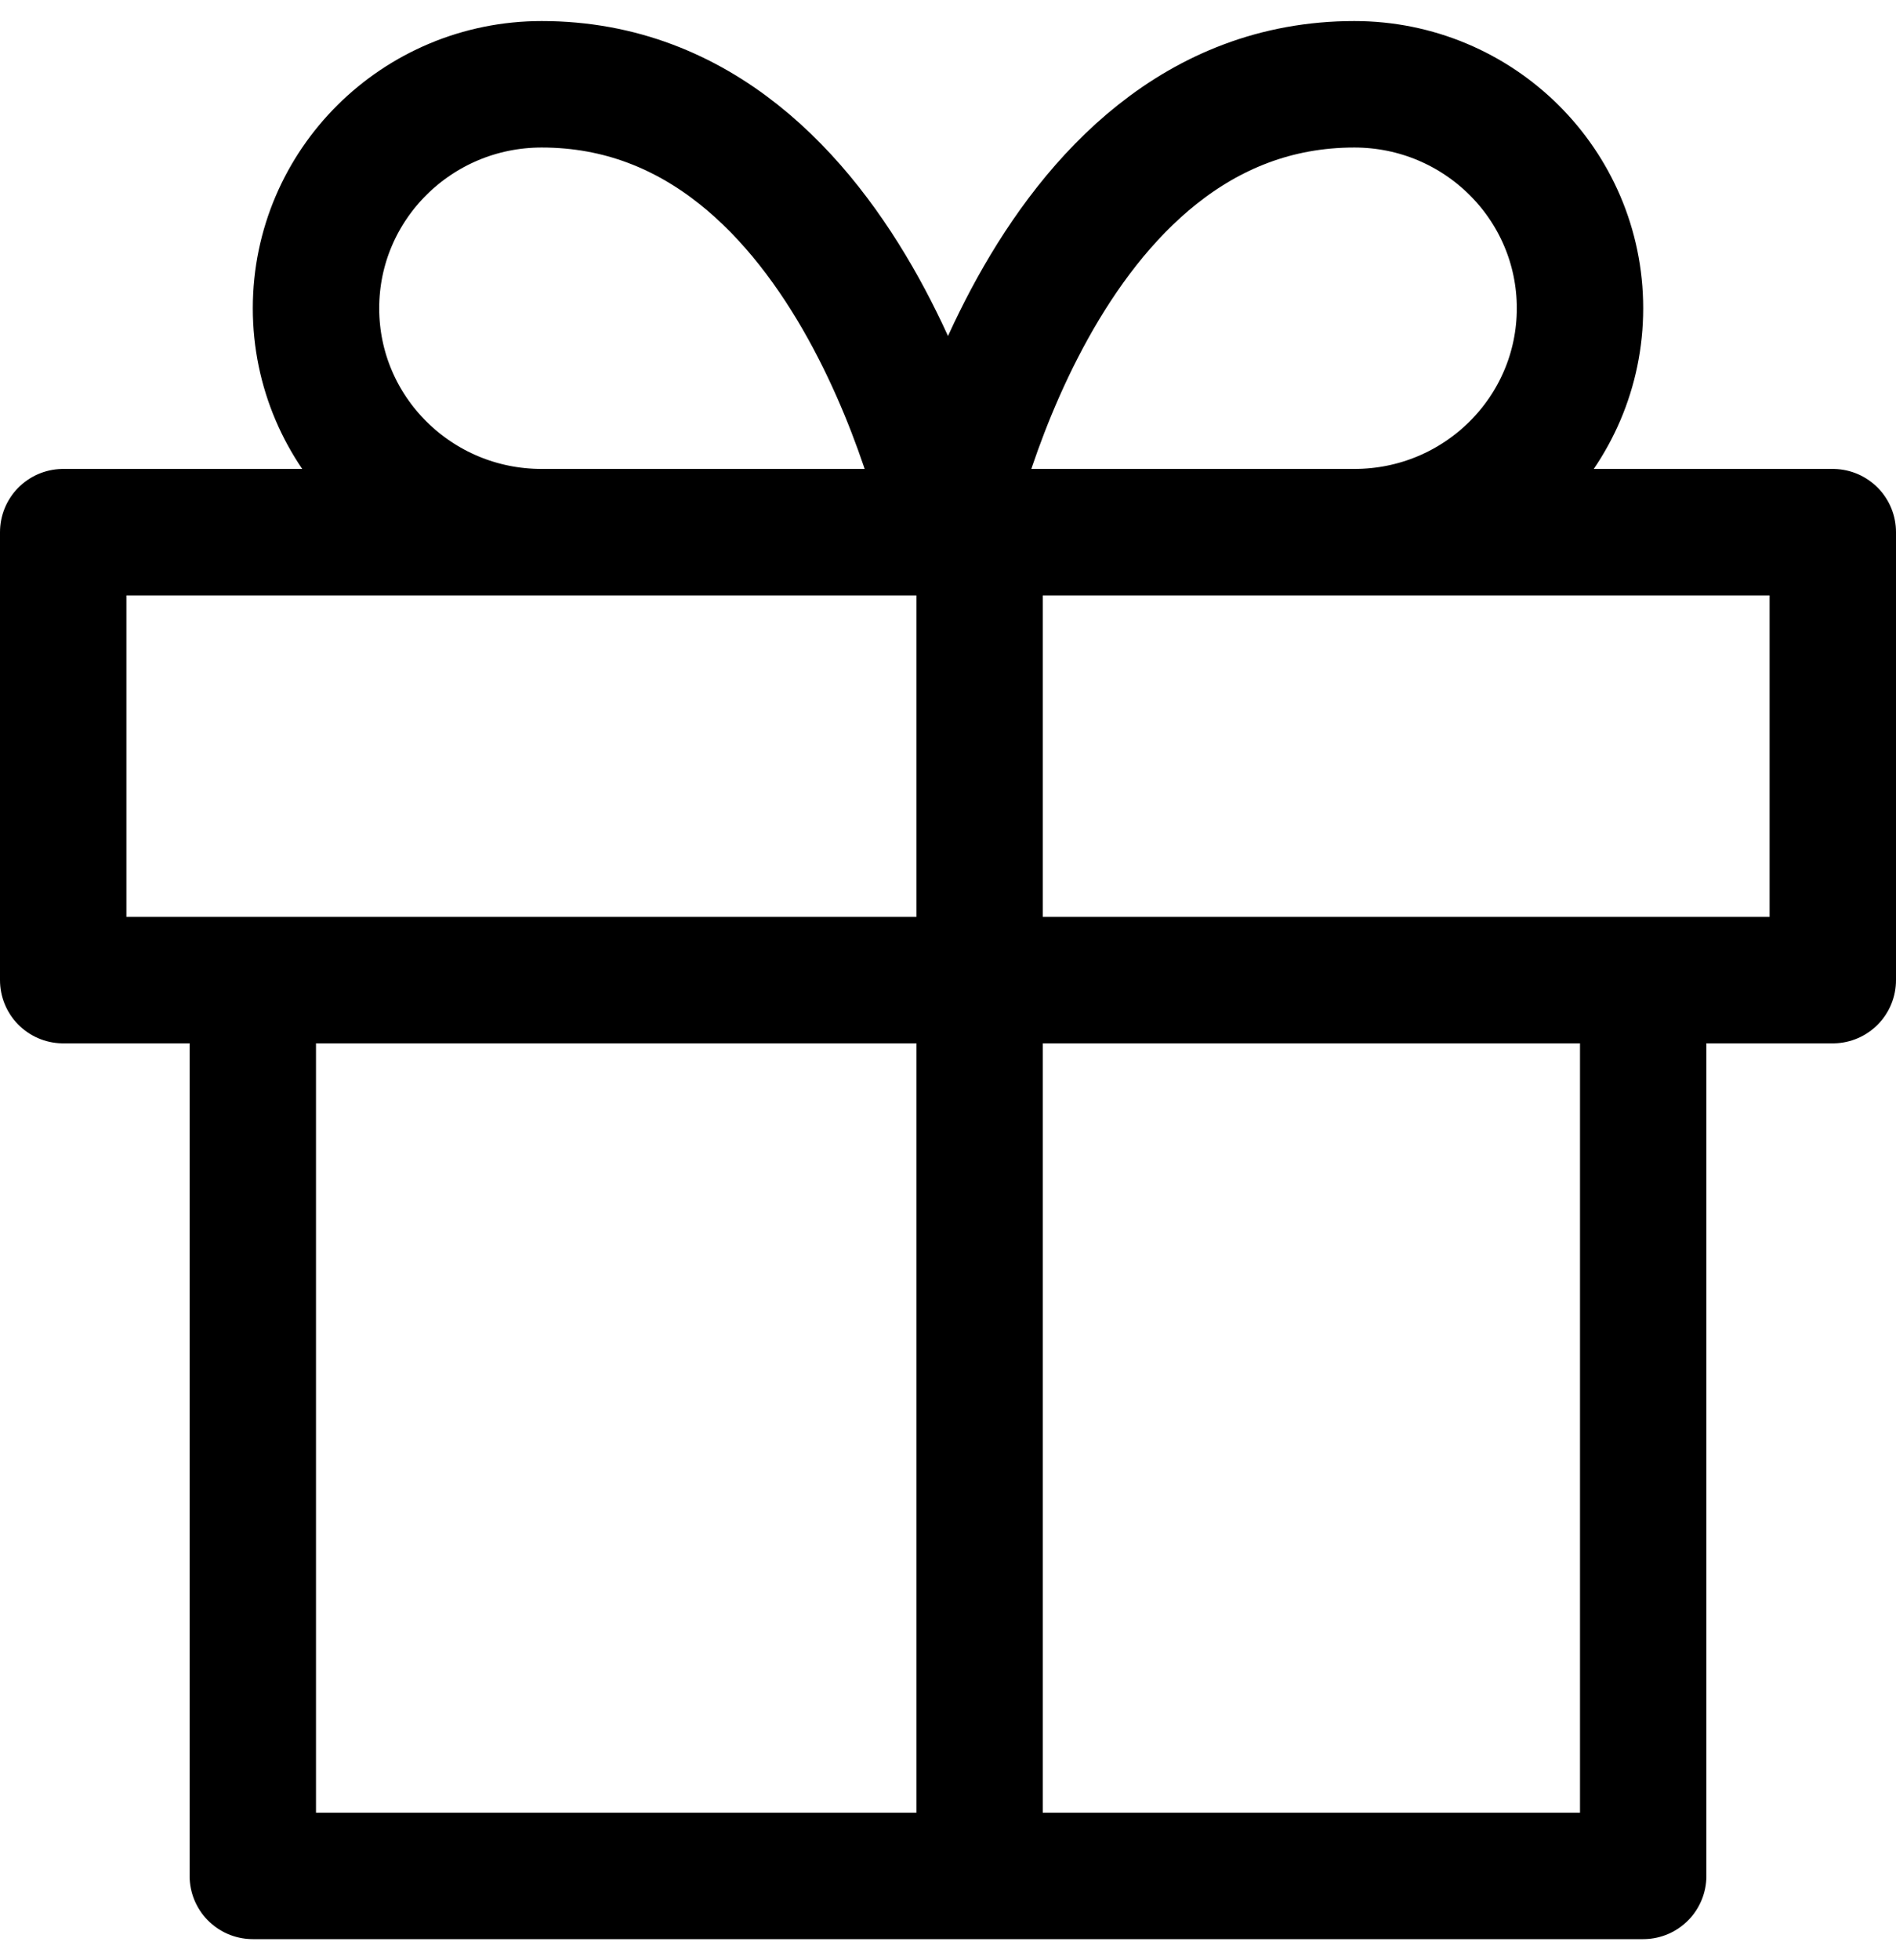 <?xml version="1.0" encoding="UTF-8"?>
<svg width="30px" height="31px" viewBox="0 0 30 31" version="1.1" xmlns="http://www.w3.org/2000/svg" xmlns:xlink="http://www.w3.org/1999/xlink">
    <!-- Generator: Sketch 61.1 (89650) - https://sketch.com -->
    <title>svg/black/gift</title>
    <desc>Created with Sketch.</desc>
    <g id="**-Sticker-Sheets" stroke="none" stroke-width="1" fill="none" fill-rule="evenodd" stroke-linecap="round" stroke-linejoin="round">
        <g id="sticker-sheet--all--page-3" transform="translate(-422, -1897)" stroke="#000000" stroke-width="2">
            <g id="icon-preview-row-copy-117" transform="translate(0, 1870)">
                <g id="Icon-Row">
                    <g id="gift" transform="translate(413, 18.214)">
                        <path d="M35,24.286 L35,38.452 L13,38.452 L13,24.286 M10,17.202 L38,17.202 L38,24.286 L10,24.286 L10,17.202 Z M24.5,38.452 L24.5,17.202 M24,17.202 L17.571,17.202 C15.599,17.202 14,15.617 14,13.661 C14,11.705 15.599,10.119 17.571,10.119 C22.571,10.119 24,17.202 24,17.202 Z M24,17.202 L30.429,17.202 C32.401,17.202 34,15.617 34,13.661 C34,11.705 32.401,10.119 30.429,10.119 C25.429,10.119 24,17.202 24,17.202 Z"></path>
                    </g>
                </g>
            </g>
        </g>
    </g>
</svg>
